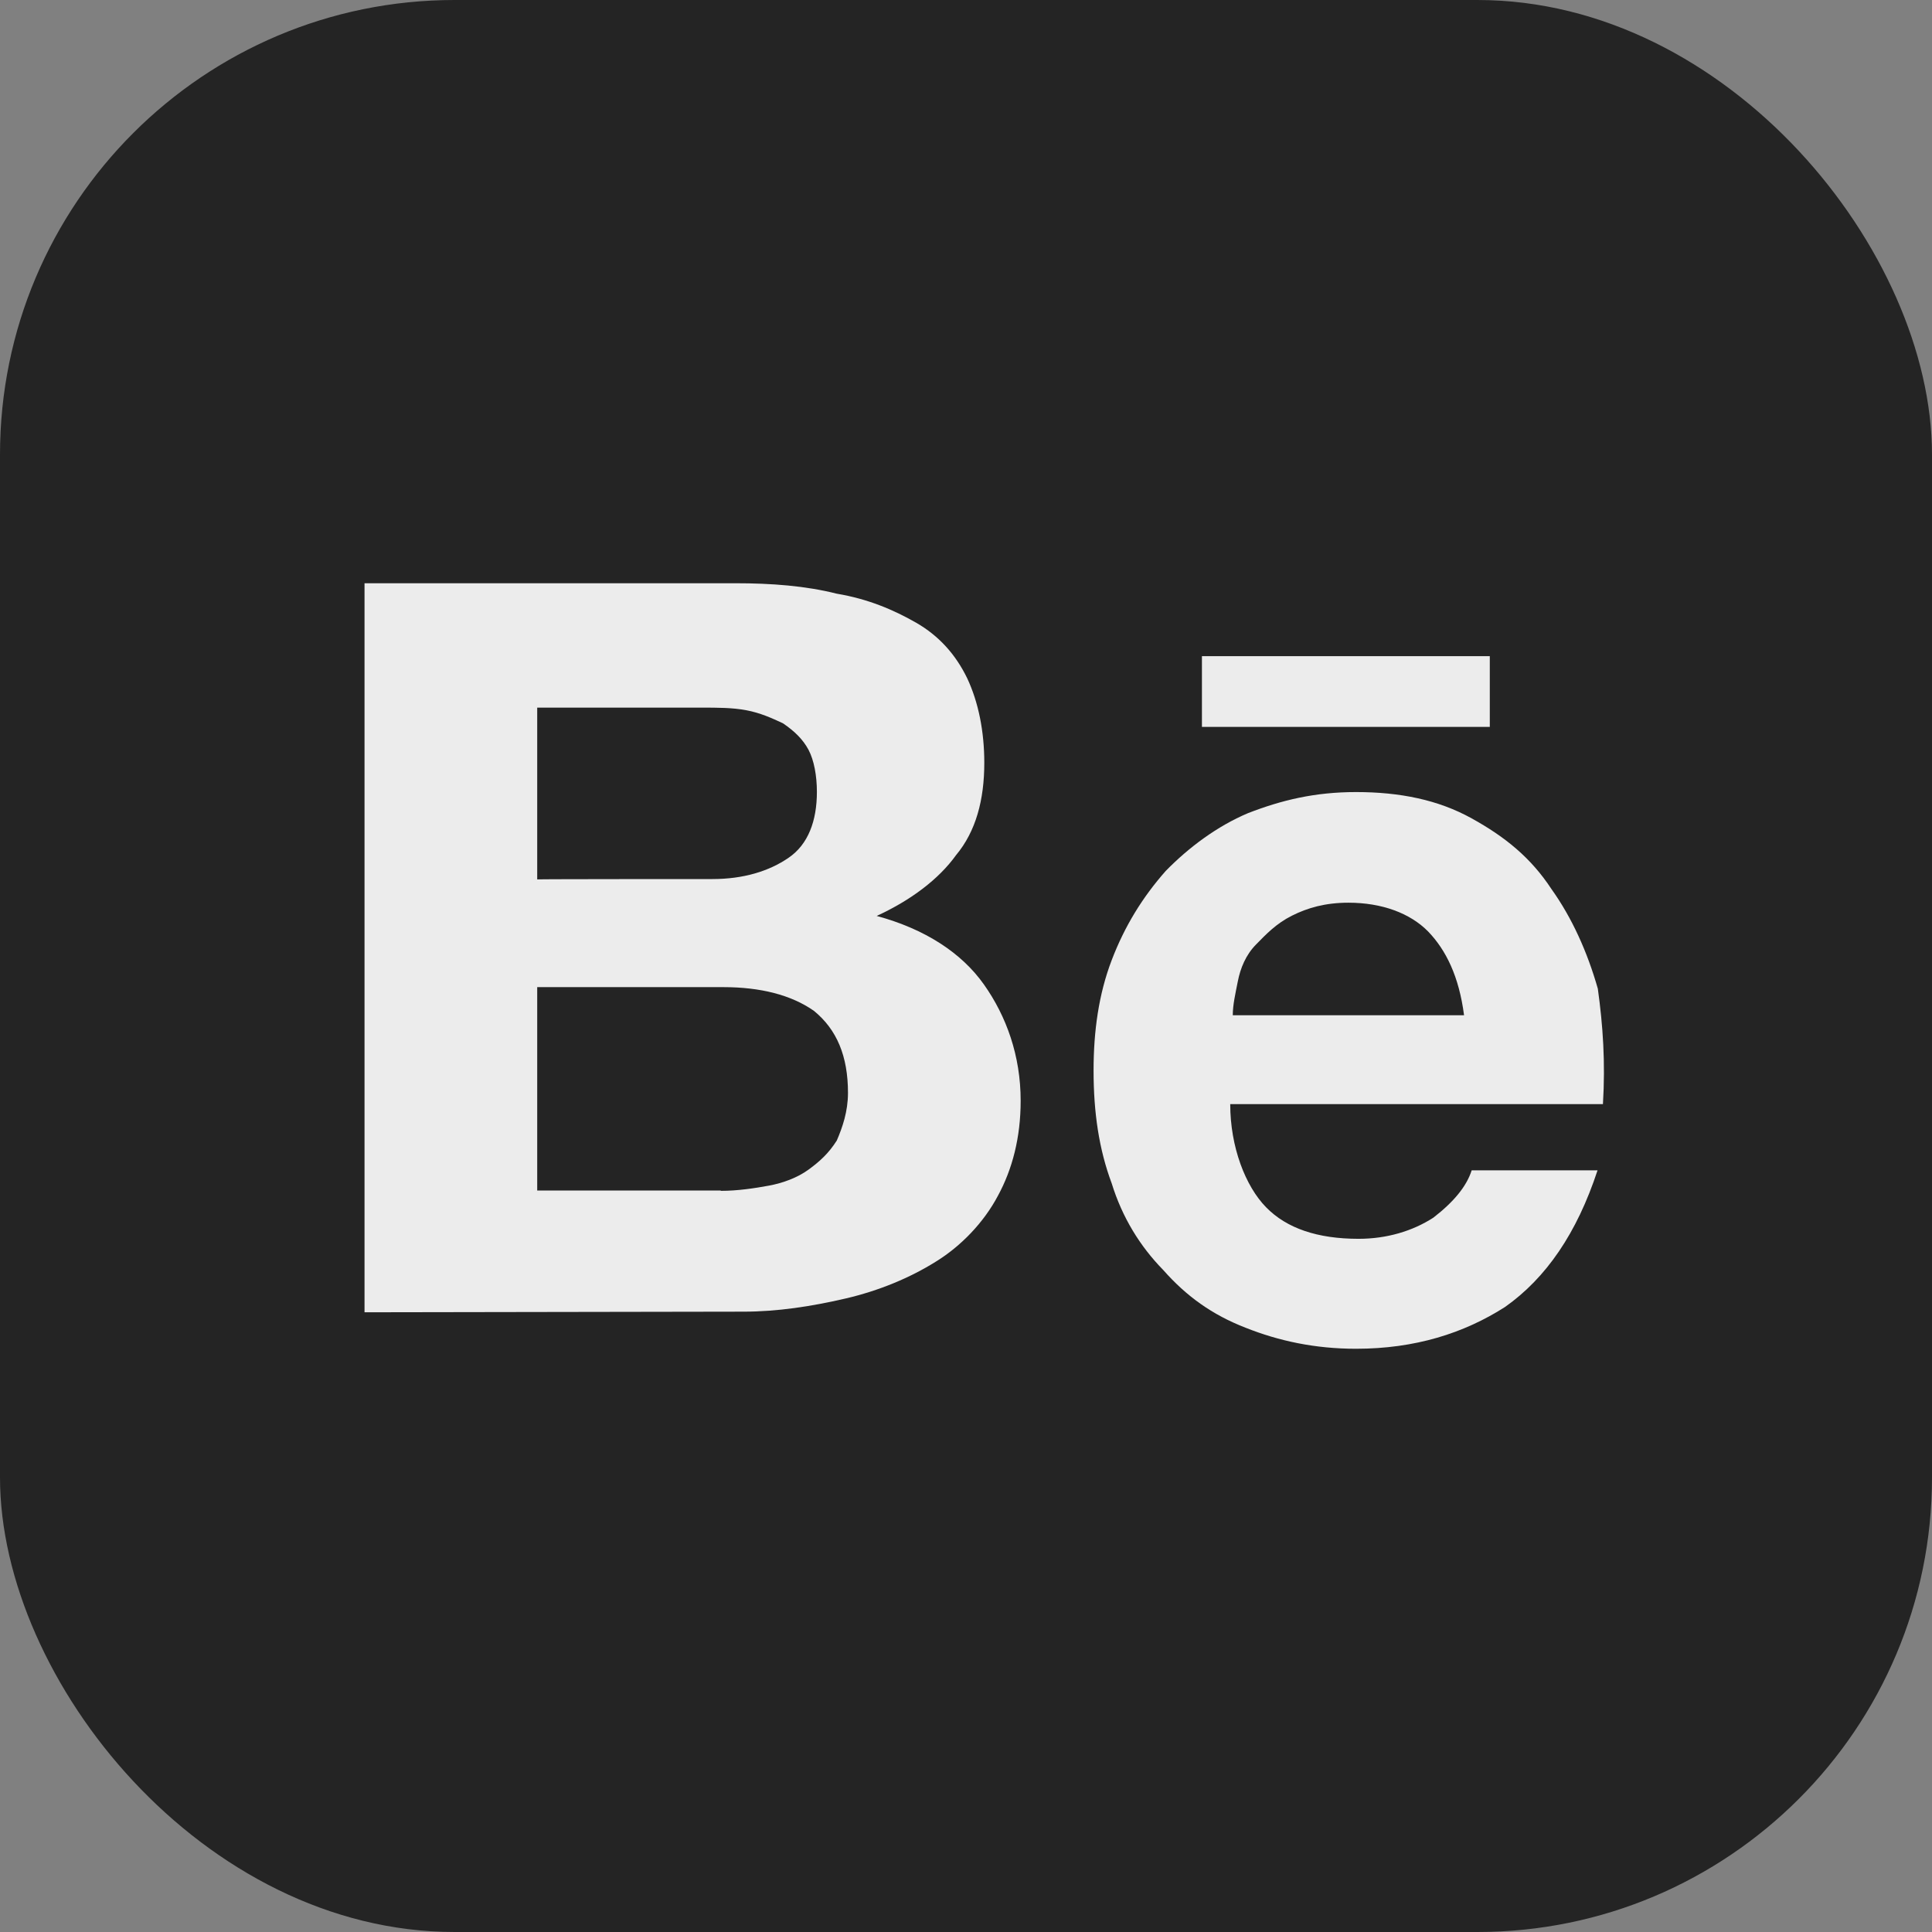 <svg width="34" height="34" viewBox="0 0 34 34" fill="none" xmlns="http://www.w3.org/2000/svg">
<rect x="0" y="0" width="34" height="34" fill="#808080" stroke="none"/>
<g opacity="0.85" clip-path="url(#clip0_187_2905)">
<rect width="34" height="34" rx="8" fill="#141414"/>
<path d="M12.936 10.264C13.582 10.264 14.179 10.31 14.726 10.448C15.274 10.54 15.723 10.73 16.123 10.959C16.523 11.189 16.818 11.517 17.021 11.936C17.218 12.356 17.322 12.867 17.322 13.424C17.322 14.074 17.175 14.631 16.824 15.05C16.523 15.47 16.03 15.843 15.428 16.119C16.277 16.349 16.922 16.768 17.316 17.326C17.71 17.883 17.962 18.578 17.962 19.371C17.962 20.02 17.815 20.578 17.562 21.043C17.316 21.509 16.916 21.928 16.467 22.204C16.018 22.485 15.471 22.715 14.874 22.853C14.277 22.991 13.681 23.083 13.084 23.083L6.415 23.094V10.264H12.936ZM12.536 15.47C13.084 15.47 13.533 15.332 13.877 15.096C14.222 14.861 14.376 14.447 14.376 13.936C14.376 13.654 14.326 13.378 14.228 13.194C14.13 13.011 13.982 12.867 13.779 12.729C13.582 12.637 13.379 12.545 13.133 12.499C12.887 12.453 12.635 12.453 12.339 12.453H9.454V15.476C9.454 15.47 12.536 15.47 12.536 15.47ZM12.684 20.957C12.985 20.957 13.281 20.911 13.533 20.865C13.779 20.819 14.031 20.727 14.228 20.584C14.425 20.44 14.579 20.302 14.726 20.072C14.825 19.842 14.923 19.561 14.923 19.233C14.923 18.584 14.726 18.119 14.326 17.791C13.927 17.509 13.379 17.372 12.733 17.372H9.454V20.951H12.684V20.957Z" fill="white"/>
<path d="M22.282 21.247C22.645 21.618 23.188 21.801 23.909 21.801C24.407 21.801 24.86 21.664 25.223 21.43C25.586 21.15 25.81 20.876 25.899 20.596H28.114C27.75 21.704 27.208 22.491 26.487 23C25.765 23.462 24.904 23.736 23.864 23.736C23.143 23.736 22.505 23.599 21.918 23.365C21.331 23.137 20.878 22.811 20.47 22.349C20.062 21.932 19.749 21.424 19.564 20.825C19.34 20.225 19.245 19.58 19.245 18.838C19.245 18.147 19.335 17.496 19.564 16.897C19.793 16.297 20.107 15.789 20.515 15.327C20.923 14.91 21.421 14.539 21.963 14.31C22.55 14.082 23.137 13.939 23.864 13.939C24.636 13.939 25.312 14.076 25.899 14.402C26.487 14.727 26.94 15.093 27.303 15.646C27.666 16.154 27.935 16.754 28.119 17.399C28.209 18.044 28.254 18.695 28.209 19.431H21.65C21.65 20.185 21.918 20.876 22.282 21.247ZM25.134 16.394C24.815 16.069 24.317 15.886 23.73 15.886C23.322 15.886 23.009 15.977 22.735 16.115C22.461 16.252 22.282 16.44 22.103 16.623C21.924 16.805 21.829 17.039 21.784 17.268C21.739 17.496 21.695 17.684 21.695 17.867H25.765C25.676 17.182 25.447 16.72 25.134 16.394ZM21.152 11.547H26.218V12.792H21.152V11.547Z" fill="white"/>
</g>
<defs>
<clipPath id="clip0_187_2905">
<rect width="34" height="34" fill="white"/>
</clipPath>
</defs>
</svg>
